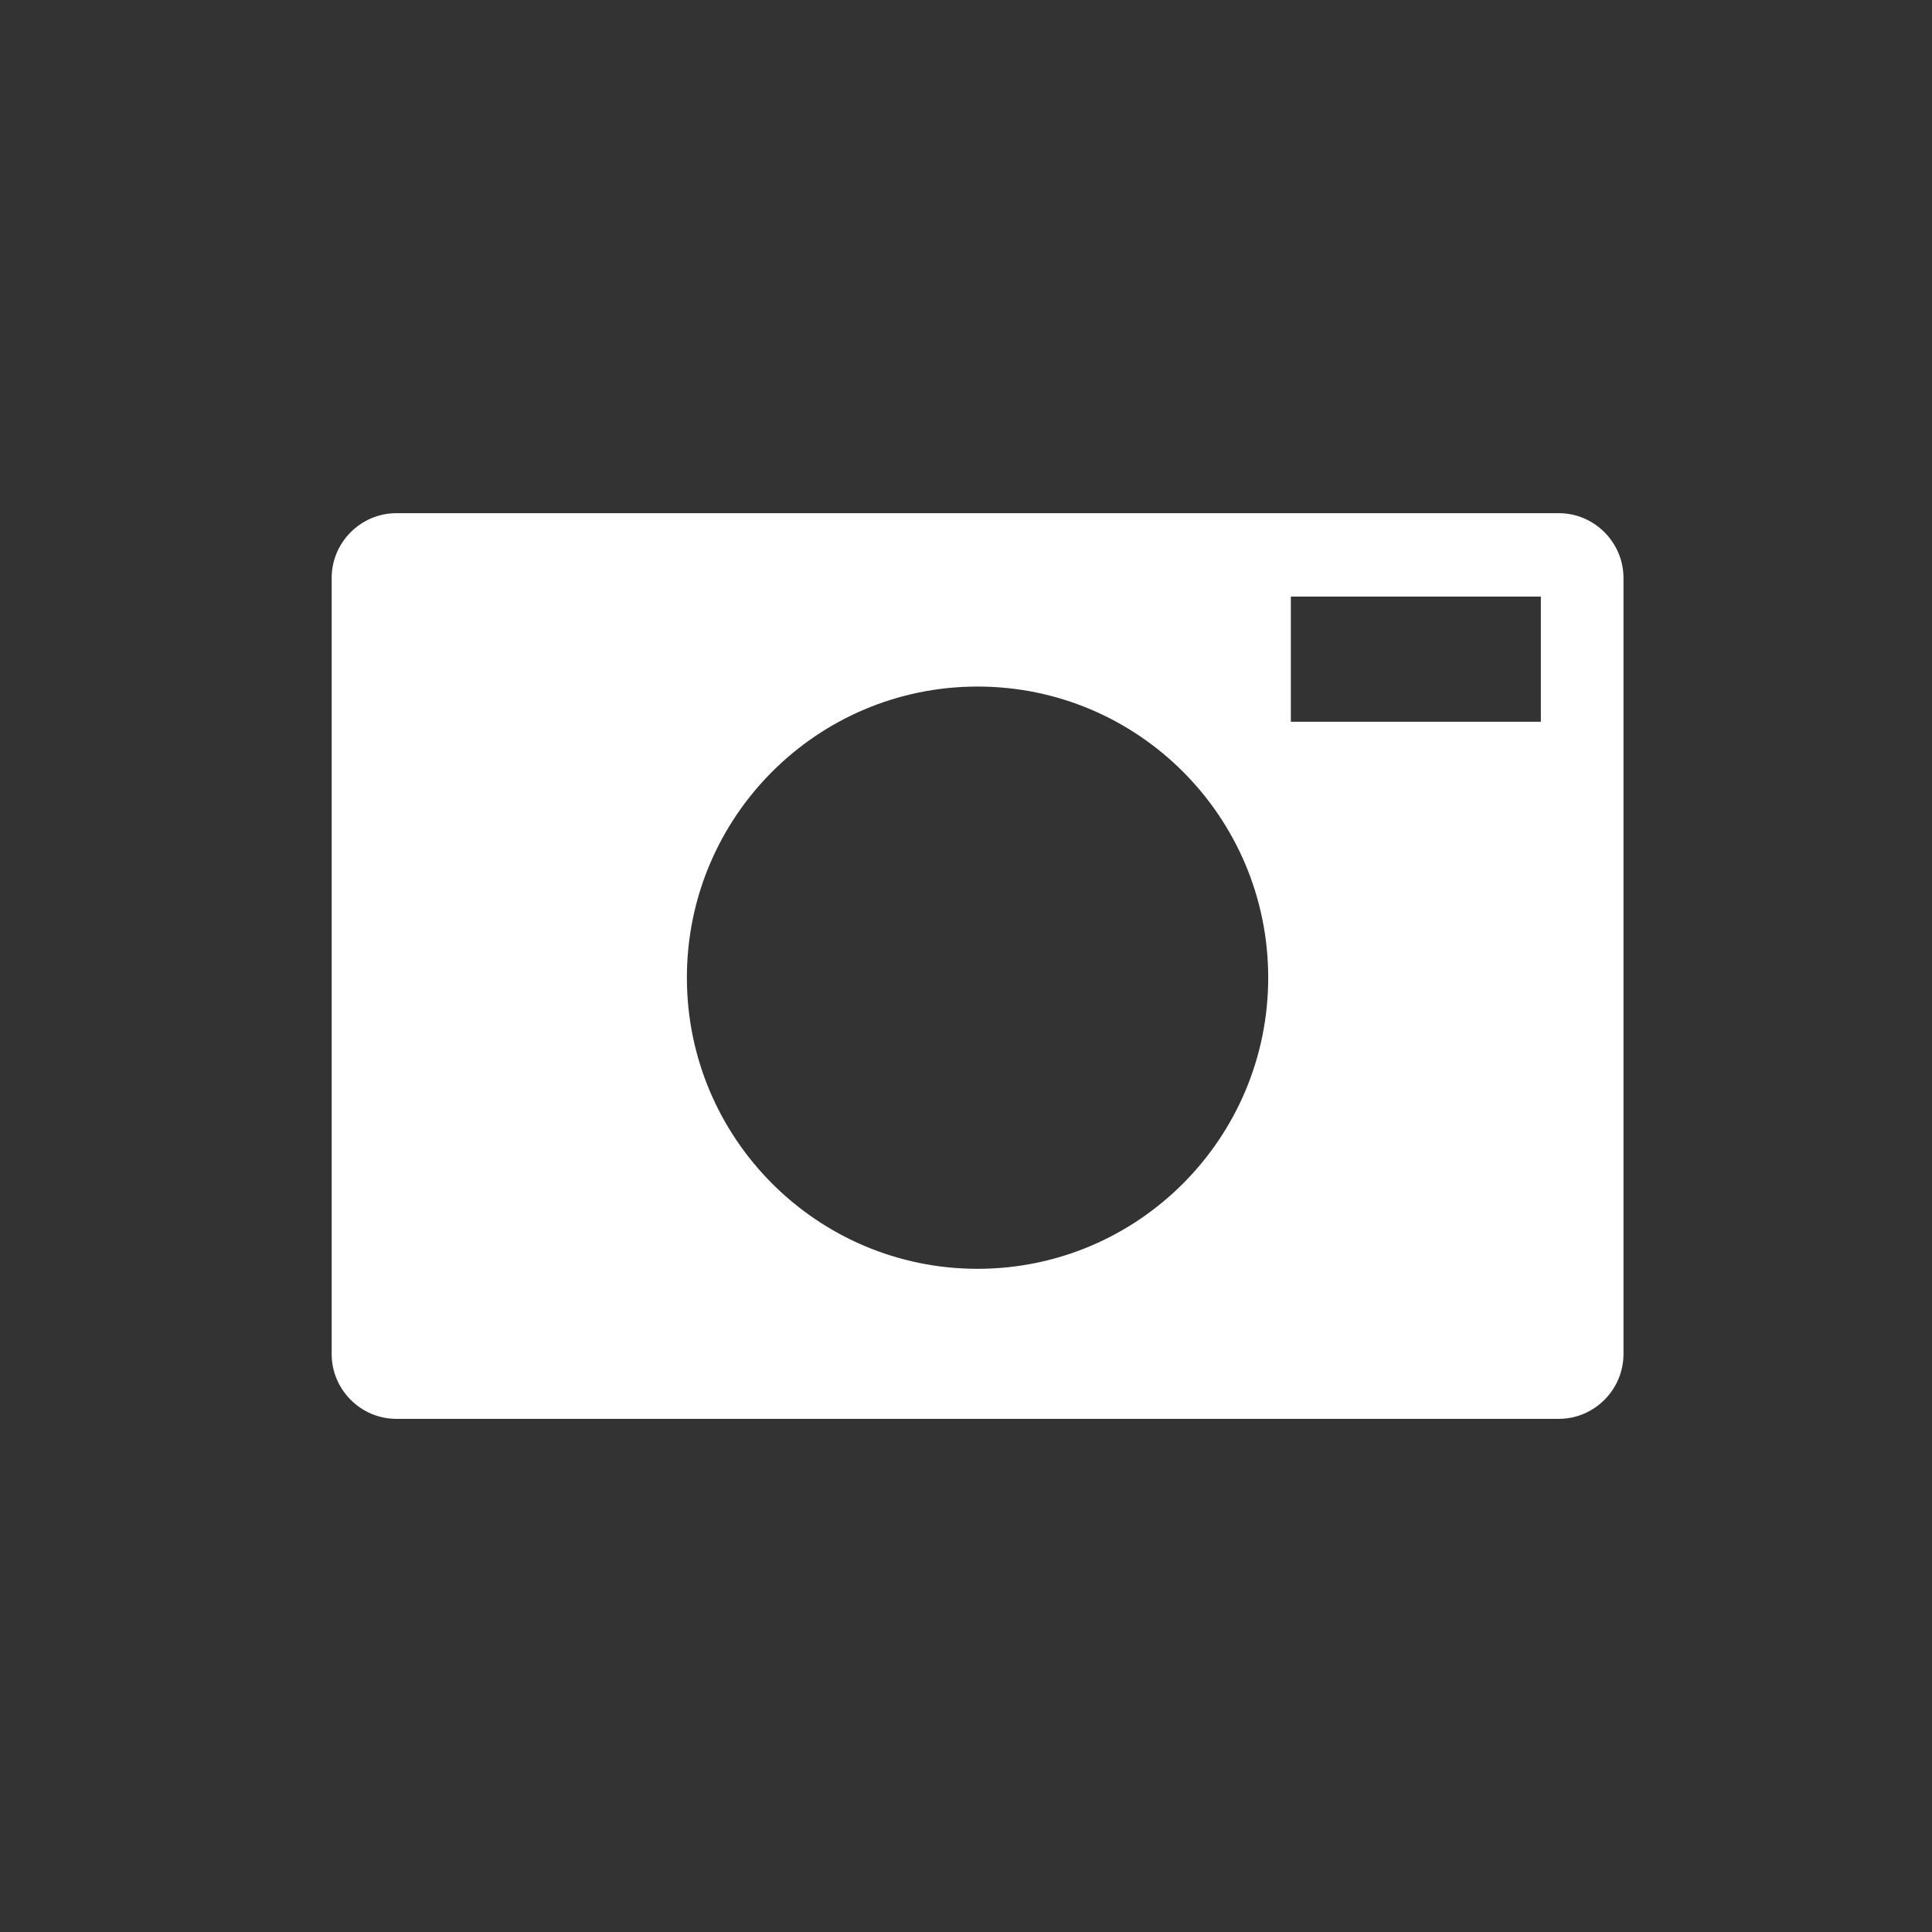 <?xml version="1.0" encoding="iso-8859-1"?>
<!-- Generator: Adobe Illustrator 14.0.0, SVG Export Plug-In . SVG Version: 6.00 Build 43363)  -->
<!DOCTYPE svg PUBLIC "-//W3C//DTD SVG 1.1//EN" "http://www.w3.org/Graphics/SVG/1.1/DTD/svg11.dtd">
<svg version="1.1" id="icon-m-toolbar-camera-layer"
	 xmlns="http://www.w3.org/2000/svg" xmlns:xlink="http://www.w3.org/1999/xlink" x="0px" y="0px" width="64px" height="64px"
	 viewBox="0 0 64 64" style="enable-background:new 0 0 64 64;" xml:space="preserve">
<rect x="0" y="0" width="64" height="64" fill="#333333" stroke="none"/>
<g id="icon-m-toolbar-camera">
	<rect style="fill:none;" width="64" height="64"/>
	<path style="fill:#FFFFFF;" d="M51.64,17H13.127c-1.173,0-2.14,0.967-2.14,2.143v25.713c0,1.178,0.966,2.145,2.14,2.145H51.64
		c1.173,0,2.14-0.967,2.14-2.145V19.143C53.779,17.967,52.813,17,51.64,17z M32.383,42.031c-5.317,0-9.629-4.324-9.629-9.645
		c0-5.326,4.313-9.643,9.629-9.643c5.319,0,9.628,4.316,9.628,9.643C42.012,37.707,37.702,42.031,32.383,42.031z M51.043,23.909
		h-8.282v-4.146h8.282V23.909z"/>
</g>
</svg>
